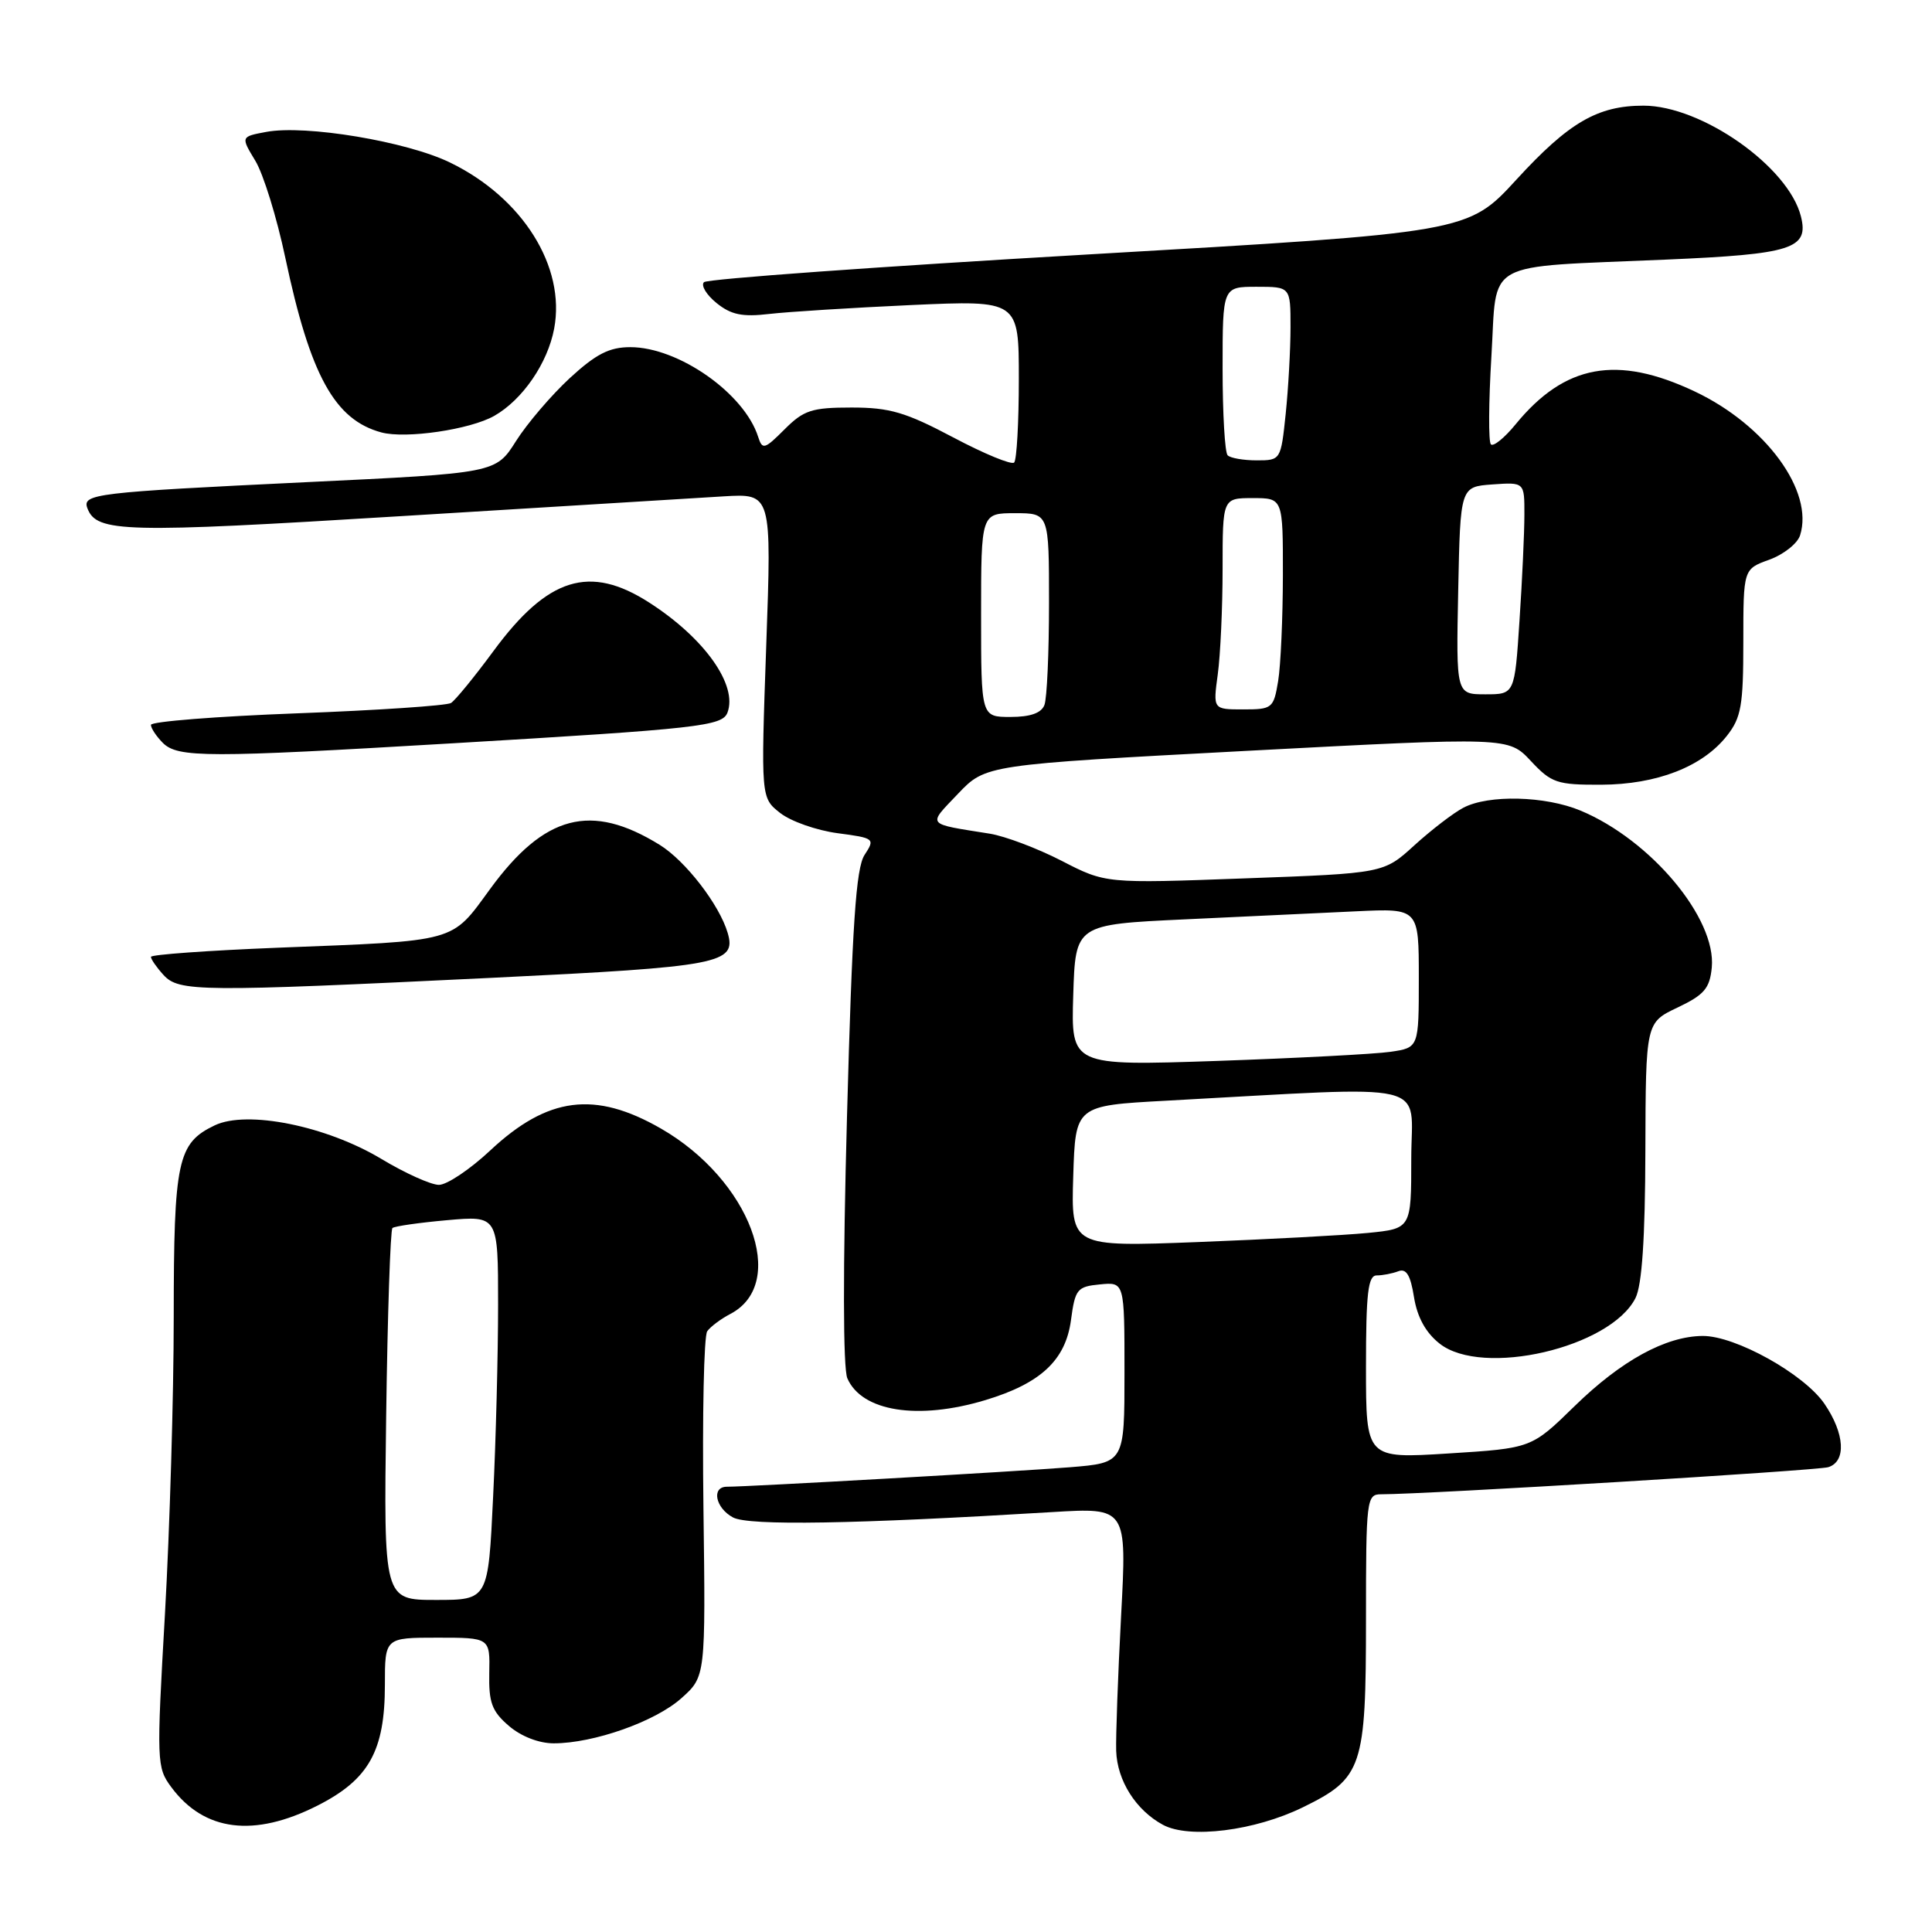 <?xml version="1.0" encoding="UTF-8" standalone="no"?>
<!DOCTYPE svg PUBLIC "-//W3C//DTD SVG 1.1//EN" "http://www.w3.org/Graphics/SVG/1.1/DTD/svg11.dtd" >
<svg xmlns="http://www.w3.org/2000/svg" xmlns:xlink="http://www.w3.org/1999/xlink" version="1.1" viewBox="0 0 256 256">
 <g >
 <path fill="currentColor"
d=" M 172.63 239.48 C 180.54 235.61 181.00 234.24 181.00 214.55 C 181.00 198.66 181.08 198.00 183.00 198.00 C 189.04 198.00 240.77 194.86 242.25 194.41 C 244.67 193.66 244.45 189.96 241.75 186.01 C 239.05 182.06 229.94 176.99 225.61 177.02 C 220.71 177.06 214.83 180.28 208.64 186.32 C 202.93 191.90 202.93 191.90 191.96 192.59 C 181.00 193.28 181.00 193.28 181.00 181.14 C 181.00 171.33 181.27 169.00 182.42 169.00 C 183.20 169.00 184.49 168.75 185.28 168.45 C 186.34 168.04 186.90 168.96 187.36 171.87 C 187.79 174.53 188.91 176.58 190.75 178.03 C 196.42 182.52 213.38 178.58 216.71 172.00 C 217.57 170.29 217.99 164.11 218.02 152.50 C 218.07 135.50 218.07 135.50 222.29 133.50 C 225.82 131.82 226.55 130.97 226.82 128.20 C 227.44 121.70 218.75 111.30 209.43 107.41 C 204.77 105.46 197.24 105.27 193.90 107.03 C 192.58 107.72 189.67 109.96 187.42 112.00 C 183.35 115.72 183.35 115.72 164.92 116.39 C 146.50 117.07 146.50 117.07 140.67 114.06 C 137.46 112.41 133.19 110.80 131.17 110.47 C 122.60 109.10 122.88 109.45 126.94 105.18 C 130.61 101.33 130.61 101.33 165.24 99.49 C 199.88 97.66 199.88 97.66 202.84 100.83 C 205.57 103.75 206.30 104.00 212.15 103.98 C 219.54 103.95 225.60 101.60 228.83 97.49 C 230.72 95.09 231.00 93.47 231.00 85.07 C 231.00 75.40 231.00 75.40 234.45 74.16 C 236.34 73.47 238.18 72.02 238.52 70.93 C 240.38 65.08 233.97 56.32 224.56 51.87 C 214.26 47.00 207.34 48.27 200.83 56.22 C 199.36 58.02 197.88 59.22 197.55 58.88 C 197.22 58.55 197.25 53.30 197.62 47.20 C 198.41 34.23 196.17 35.47 220.73 34.40 C 237.48 33.68 239.71 32.97 238.63 28.67 C 236.98 22.09 225.48 14.00 217.77 14.00 C 211.70 14.00 207.88 16.22 200.96 23.77 C 194.50 30.81 194.50 30.81 144.28 33.71 C 116.65 35.31 93.70 36.96 93.28 37.39 C 92.85 37.82 93.60 39.06 94.94 40.15 C 96.87 41.71 98.35 42.02 101.94 41.60 C 104.45 41.31 112.91 40.78 120.75 40.42 C 135.00 39.78 135.00 39.78 135.00 50.22 C 135.00 55.97 134.72 60.95 134.38 61.29 C 134.04 61.63 130.40 60.13 126.29 57.95 C 120.00 54.62 117.89 54.00 112.84 54.00 C 107.56 54.00 106.50 54.35 103.96 56.89 C 101.30 59.55 101.02 59.63 100.46 57.89 C 98.64 52.13 89.90 46.00 83.52 46.00 C 80.74 46.00 78.98 46.90 75.50 50.10 C 73.06 52.36 69.85 56.11 68.37 58.45 C 65.69 62.69 65.69 62.69 40.59 63.89 C 12.50 65.24 10.85 65.44 11.59 67.37 C 12.81 70.56 16.46 70.65 53.00 68.40 C 73.08 67.16 92.37 65.98 95.88 65.77 C 102.25 65.39 102.25 65.39 101.53 85.55 C 100.82 105.71 100.82 105.71 103.37 107.72 C 104.78 108.83 108.20 110.03 110.97 110.40 C 115.89 111.05 115.97 111.12 114.56 113.28 C 113.42 115.02 112.92 122.49 112.23 148.00 C 111.68 168.13 111.70 181.31 112.28 182.64 C 114.21 187.04 121.63 188.21 130.57 185.52 C 137.90 183.31 141.20 180.23 141.91 174.92 C 142.46 170.81 142.73 170.48 145.75 170.19 C 149.00 169.87 149.00 169.87 149.00 181.85 C 149.00 193.83 149.00 193.83 141.75 194.42 C 134.97 194.97 99.24 197.00 96.32 197.00 C 94.23 197.00 94.79 199.82 97.13 201.07 C 99.22 202.19 113.24 201.95 139.41 200.36 C 149.32 199.76 149.32 199.76 148.55 214.13 C 148.13 222.03 147.84 230.07 147.90 232.00 C 148.03 235.94 150.51 239.86 154.10 241.80 C 157.59 243.68 166.25 242.60 172.63 239.48 Z  M 42.07 239.25 C 48.88 235.80 51.00 232.01 51.00 223.25 C 51.00 217.00 51.00 217.00 57.96 217.00 C 64.93 217.00 64.93 217.00 64.83 221.69 C 64.75 225.60 65.18 226.76 67.43 228.69 C 69.04 230.08 71.41 231.00 73.37 231.00 C 78.67 231.00 86.84 228.11 90.29 225.02 C 93.50 222.15 93.50 222.15 93.21 199.83 C 93.05 187.55 93.27 177.00 93.71 176.40 C 94.14 175.79 95.53 174.75 96.80 174.09 C 104.52 170.02 99.37 156.32 87.58 149.54 C 78.83 144.51 72.58 145.31 64.96 152.44 C 62.28 154.95 59.22 157.00 58.16 157.00 C 57.11 157.00 53.69 155.46 50.56 153.58 C 43.27 149.19 32.73 147.06 28.44 149.12 C 23.52 151.48 23.03 153.76 23.02 174.50 C 23.02 184.95 22.49 202.64 21.86 213.81 C 20.73 233.50 20.76 234.20 22.70 236.81 C 27.05 242.68 33.66 243.51 42.07 239.25 Z  M 65.30 129.56 C 95.43 128.10 97.62 127.68 96.42 123.61 C 95.32 119.87 90.82 114.05 87.40 111.94 C 78.32 106.33 72.14 107.94 64.94 117.80 C 59.72 124.94 60.83 124.64 36.75 125.58 C 27.54 125.95 20.00 126.49 20.00 126.79 C 20.00 127.10 20.74 128.17 21.65 129.17 C 23.70 131.43 26.29 131.45 65.30 129.56 Z  M 60.00 98.49 C 92.65 96.56 95.70 96.21 96.39 94.43 C 97.78 90.79 93.36 84.56 86.05 79.86 C 78.13 74.76 72.58 76.49 65.37 86.29 C 62.85 89.71 60.33 92.79 59.76 93.15 C 59.19 93.50 50.01 94.12 39.36 94.52 C 28.71 94.92 20.00 95.61 20.00 96.05 C 20.00 96.49 20.71 97.56 21.57 98.43 C 23.56 100.42 27.45 100.42 60.00 98.49 Z  M 65.50 55.10 C 69.25 52.96 72.57 48.12 73.43 43.54 C 74.97 35.34 69.26 26.22 59.66 21.55 C 53.91 18.74 40.47 16.50 35.27 17.48 C 31.90 18.11 31.90 18.11 33.83 21.30 C 34.90 23.06 36.68 28.83 37.80 34.13 C 41.11 49.76 44.34 55.63 50.54 57.30 C 53.79 58.17 62.30 56.92 65.50 55.10 Z  M 142.21 155.86 C 142.50 146.50 142.50 146.50 154.50 145.85 C 190.52 143.90 187.00 143.07 187.00 153.50 C 187.00 162.80 187.00 162.80 181.25 163.37 C 178.09 163.68 167.94 164.22 158.71 164.58 C 141.92 165.22 141.92 165.22 142.21 155.86 Z  M 142.21 131.87 C 142.50 122.50 142.50 122.50 157.00 121.82 C 164.97 121.44 175.21 120.96 179.75 120.75 C 188.00 120.36 188.00 120.36 188.00 129.59 C 188.00 138.82 188.00 138.82 184.25 139.37 C 182.19 139.67 171.82 140.21 161.21 140.58 C 141.92 141.23 141.92 141.23 142.21 131.87 Z  M 130.00 81.50 C 130.00 68.00 130.00 68.00 134.50 68.00 C 139.00 68.00 139.00 68.00 139.00 79.92 C 139.00 86.47 138.73 92.55 138.39 93.42 C 137.98 94.49 136.52 95.00 133.89 95.00 C 130.00 95.00 130.00 95.00 130.00 81.50 Z  M 161.36 89.36 C 161.71 86.81 162.00 80.51 162.00 75.36 C 162.00 66.00 162.00 66.00 166.00 66.00 C 170.00 66.00 170.00 66.00 169.99 76.25 C 169.98 81.89 169.70 88.19 169.36 90.25 C 168.76 93.86 168.58 94.00 164.73 94.00 C 160.73 94.00 160.73 94.00 161.36 89.36 Z  M 193.22 78.25 C 193.50 64.50 193.50 64.50 197.75 64.19 C 202.00 63.89 202.00 63.89 201.99 68.19 C 201.99 70.56 201.70 76.89 201.34 82.25 C 200.70 92.00 200.70 92.00 196.82 92.00 C 192.94 92.00 192.94 92.00 193.22 78.25 Z  M 162.67 60.33 C 162.30 59.97 162.00 54.79 162.00 48.83 C 162.00 38.00 162.00 38.00 166.50 38.00 C 171.00 38.00 171.00 38.00 171.00 43.35 C 171.00 46.30 170.71 51.47 170.36 54.85 C 169.72 60.96 169.70 61.00 166.52 61.00 C 164.77 61.00 163.03 60.70 162.67 60.33 Z  M 51.17 187.58 C 51.35 174.15 51.73 162.96 52.00 162.72 C 52.27 162.48 55.54 162.01 59.25 161.68 C 66.00 161.08 66.00 161.08 66.00 172.88 C 66.00 179.37 65.71 190.83 65.34 198.34 C 64.69 212.00 64.69 212.00 57.77 212.00 C 50.84 212.00 50.84 212.00 51.17 187.58 Z "/>
</g>
</svg>